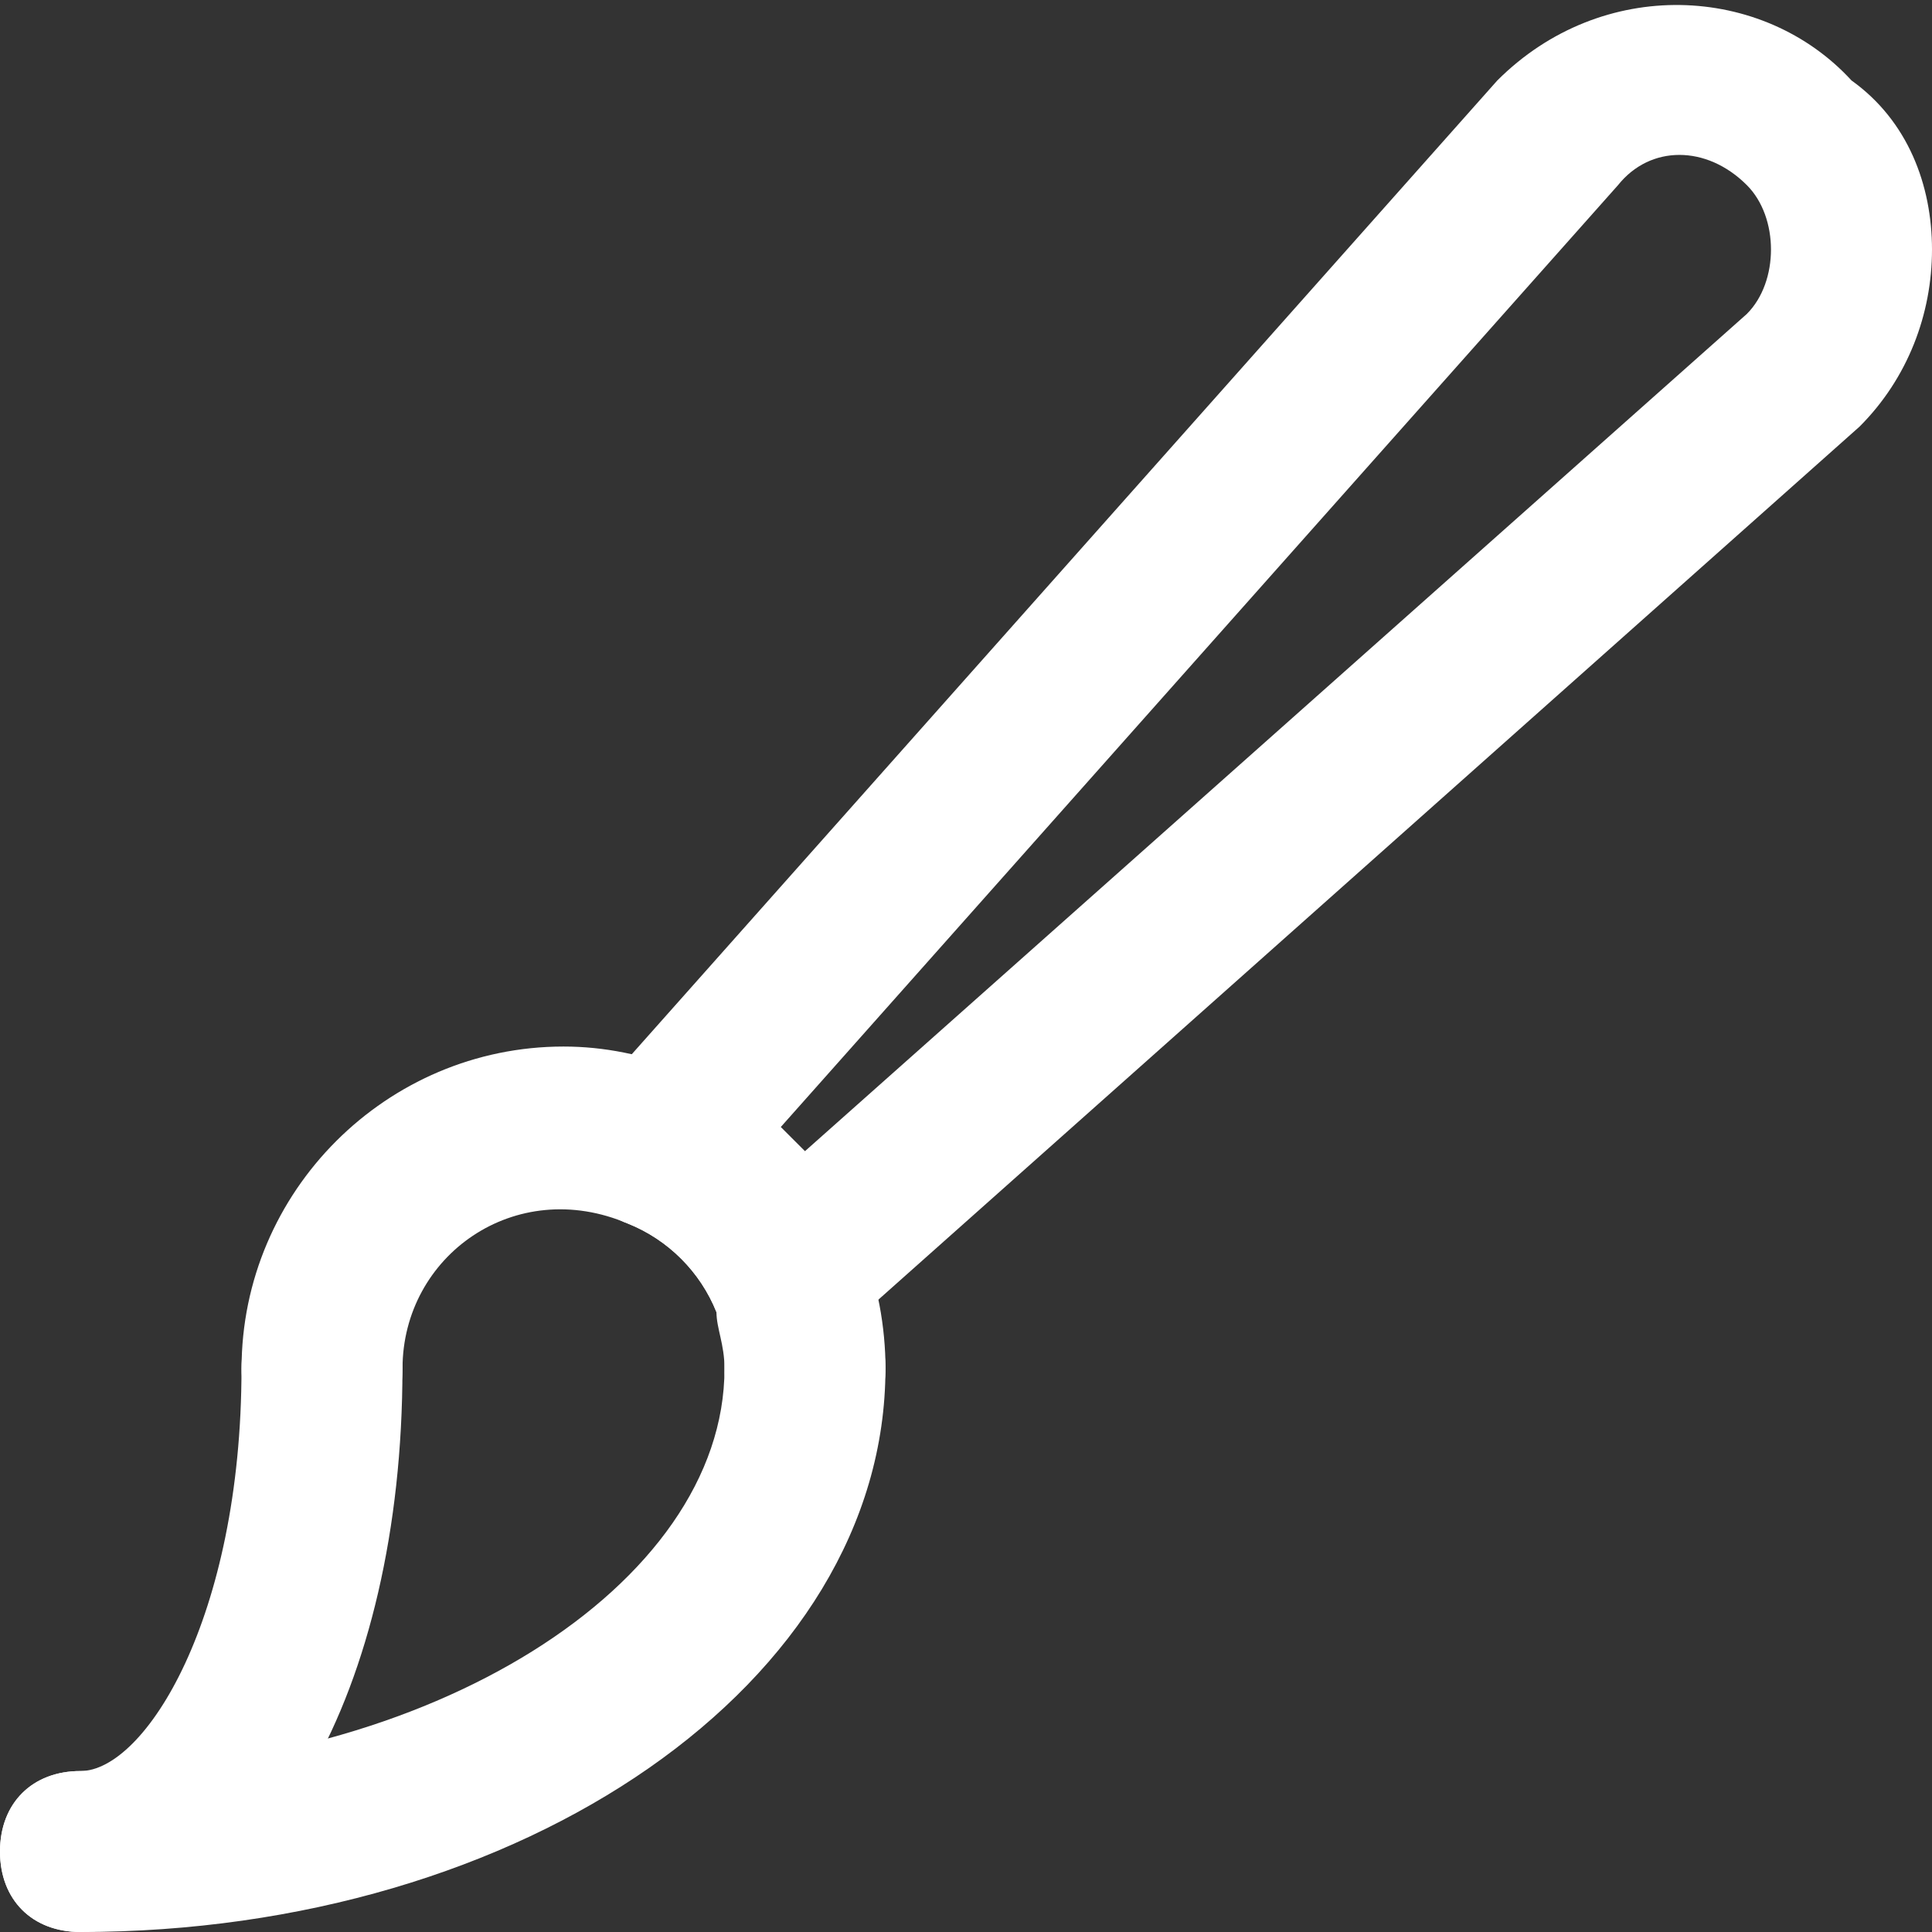 <!-- Generated by IcoMoon.io -->
<svg version="1.1" xmlns="http://www.w3.org/2000/svg" width="32" height="32" viewBox="0 0 32 32">
<rect x="0" y="0" width="32" height="32" fill="#333333" stroke="none"/>
<title>mi-brush</title>
<path fill="#fff" d="M13.333 24c-0.8 0-1.333-0.533-1.333-1.333 0-0.4-0.133-0.667-0.133-0.933-0.267-0.667-0.8-1.2-1.467-1.467-1.867-0.8-3.733 0.533-3.733 2.4 0 0.8-0.533 1.333-1.333 1.333s-1.333-0.533-1.333-1.333c0-2.933 2.4-5.333 5.333-5.333 0.667 0 1.333 0.133 2 0.4 1.333 0.533 2.4 1.6 2.933 2.933 0.267 0.533 0.4 1.333 0.4 2 0 0.8-0.667 1.333-1.333 1.333z"></path>
<path fill="#fff" d="M1.333 32c-0.8 0-1.333-0.533-1.333-1.333s0.533-1.333 1.333-1.333c5.733 0 10.667-3.067 10.667-6.667 0-0.8 0.533-1.333 1.333-1.333s1.333 0.533 1.333 1.333c0 5.2-6 9.333-13.333 9.333z"></path>
<path fill="#fff" d="M1.333 32c-0.8 0-1.333-0.533-1.333-1.333s0.533-1.333 1.333-1.333c1.067 0 2.667-2.533 2.667-6.667 0-0.8 0.533-1.333 1.333-1.333s1.333 0.533 1.333 1.333c0 5.333-2.267 9.333-5.333 9.333z"></path>
<path fill="#fff" d="M13.067 22.533c-0.133 0-0.267 0-0.267 0-0.4-0.133-0.8-0.4-0.933-0.8-0.267-0.667-0.8-1.2-1.467-1.467-0.4-0.133-0.667-0.533-0.8-0.933s0-0.933 0.267-1.2l14.933-16.8c1.733-1.733 4.4-1.6 5.867 0 0.933 0.667 1.333 1.733 1.333 2.8s-0.4 2.133-1.2 2.933l-16.933 15.067c-0.267 0.267-0.533 0.4-0.8 0.4zM12.933 18.667c0.133 0.133 0.267 0.267 0.4 0.4l15.6-13.867c0.267-0.267 0.4-0.667 0.4-1.067s-0.133-0.8-0.4-1.067c-0.667-0.667-1.6-0.667-2.133 0l-13.867 15.6z"></path>
</svg>
